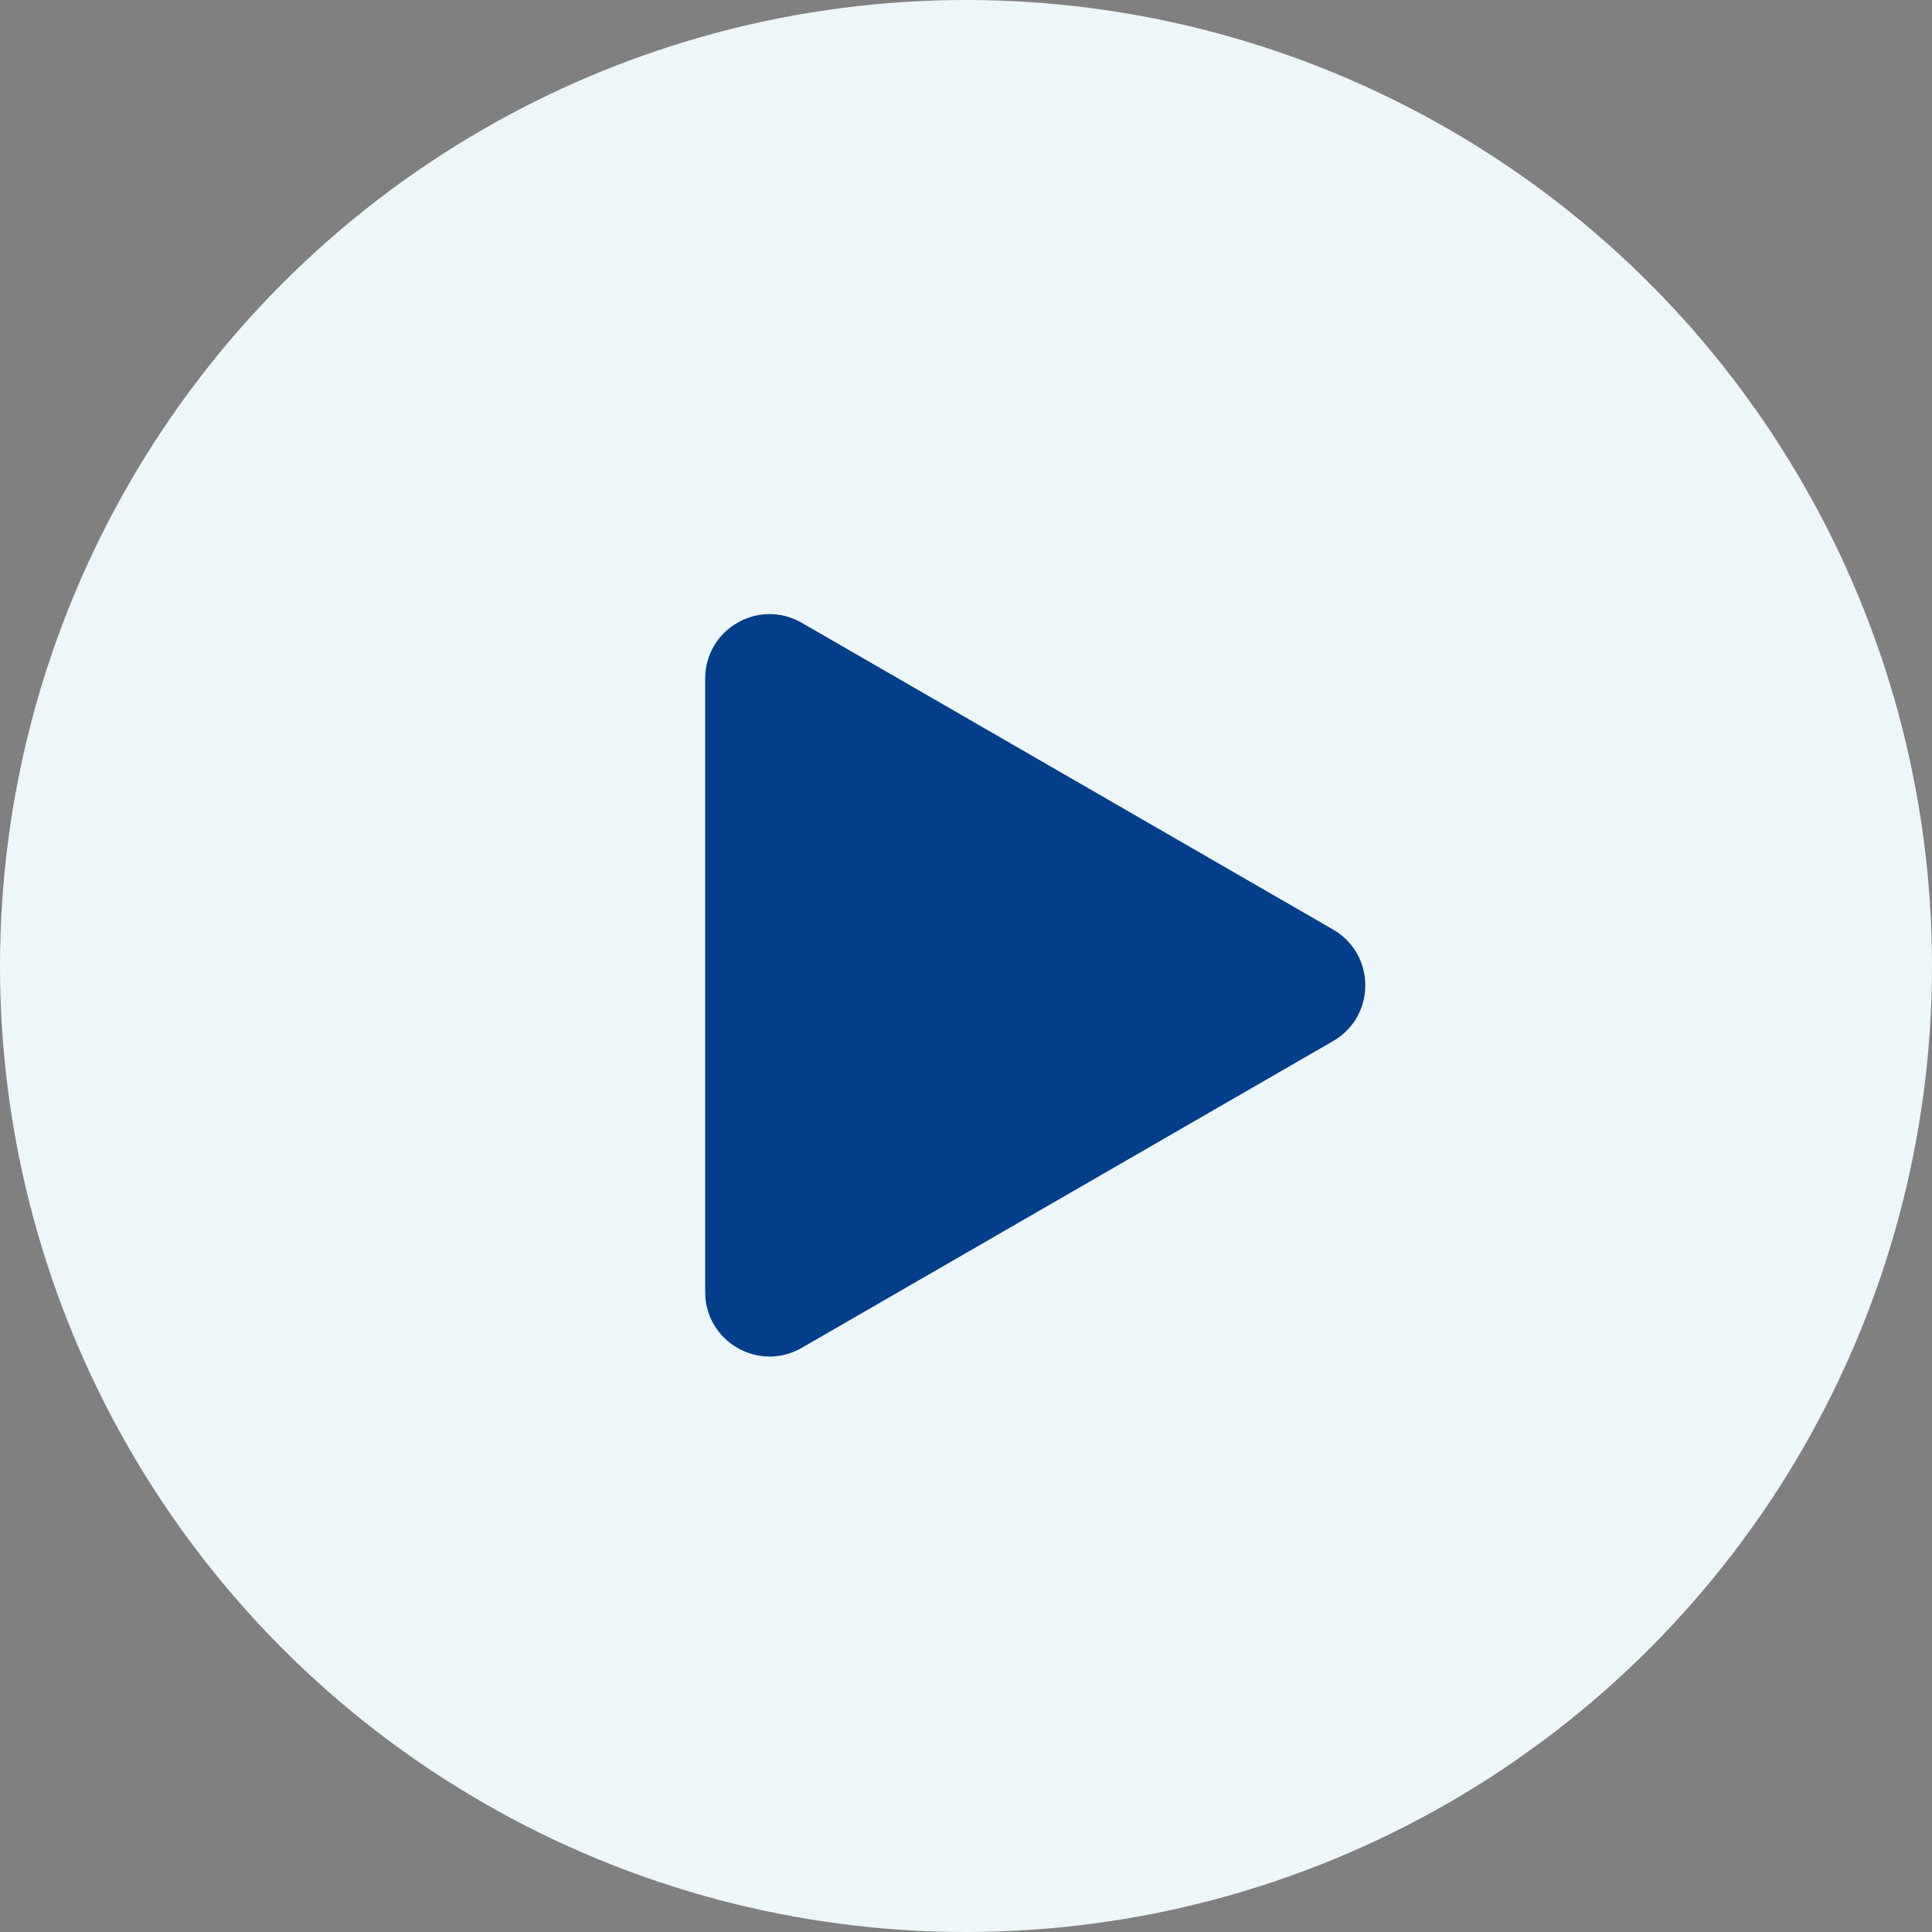 <svg width="30" height="30" viewBox="0 0 30 30" fill="none" xmlns="http://www.w3.org/2000/svg">
<rect x="0" y="0" width="30" height="30" fill="#808080" stroke="none"/>
<circle cx="15" cy="15" r="15" fill="#EDF6F9"/>
<path d="M20.7 14.434C21.367 14.819 21.367 15.781 20.7 16.166L12.45 20.929C11.783 21.314 10.95 20.833 10.95 20.063V10.537C10.95 9.767 11.783 9.286 12.45 9.671L20.7 14.434Z" fill="#023E8A"/>
</svg>
